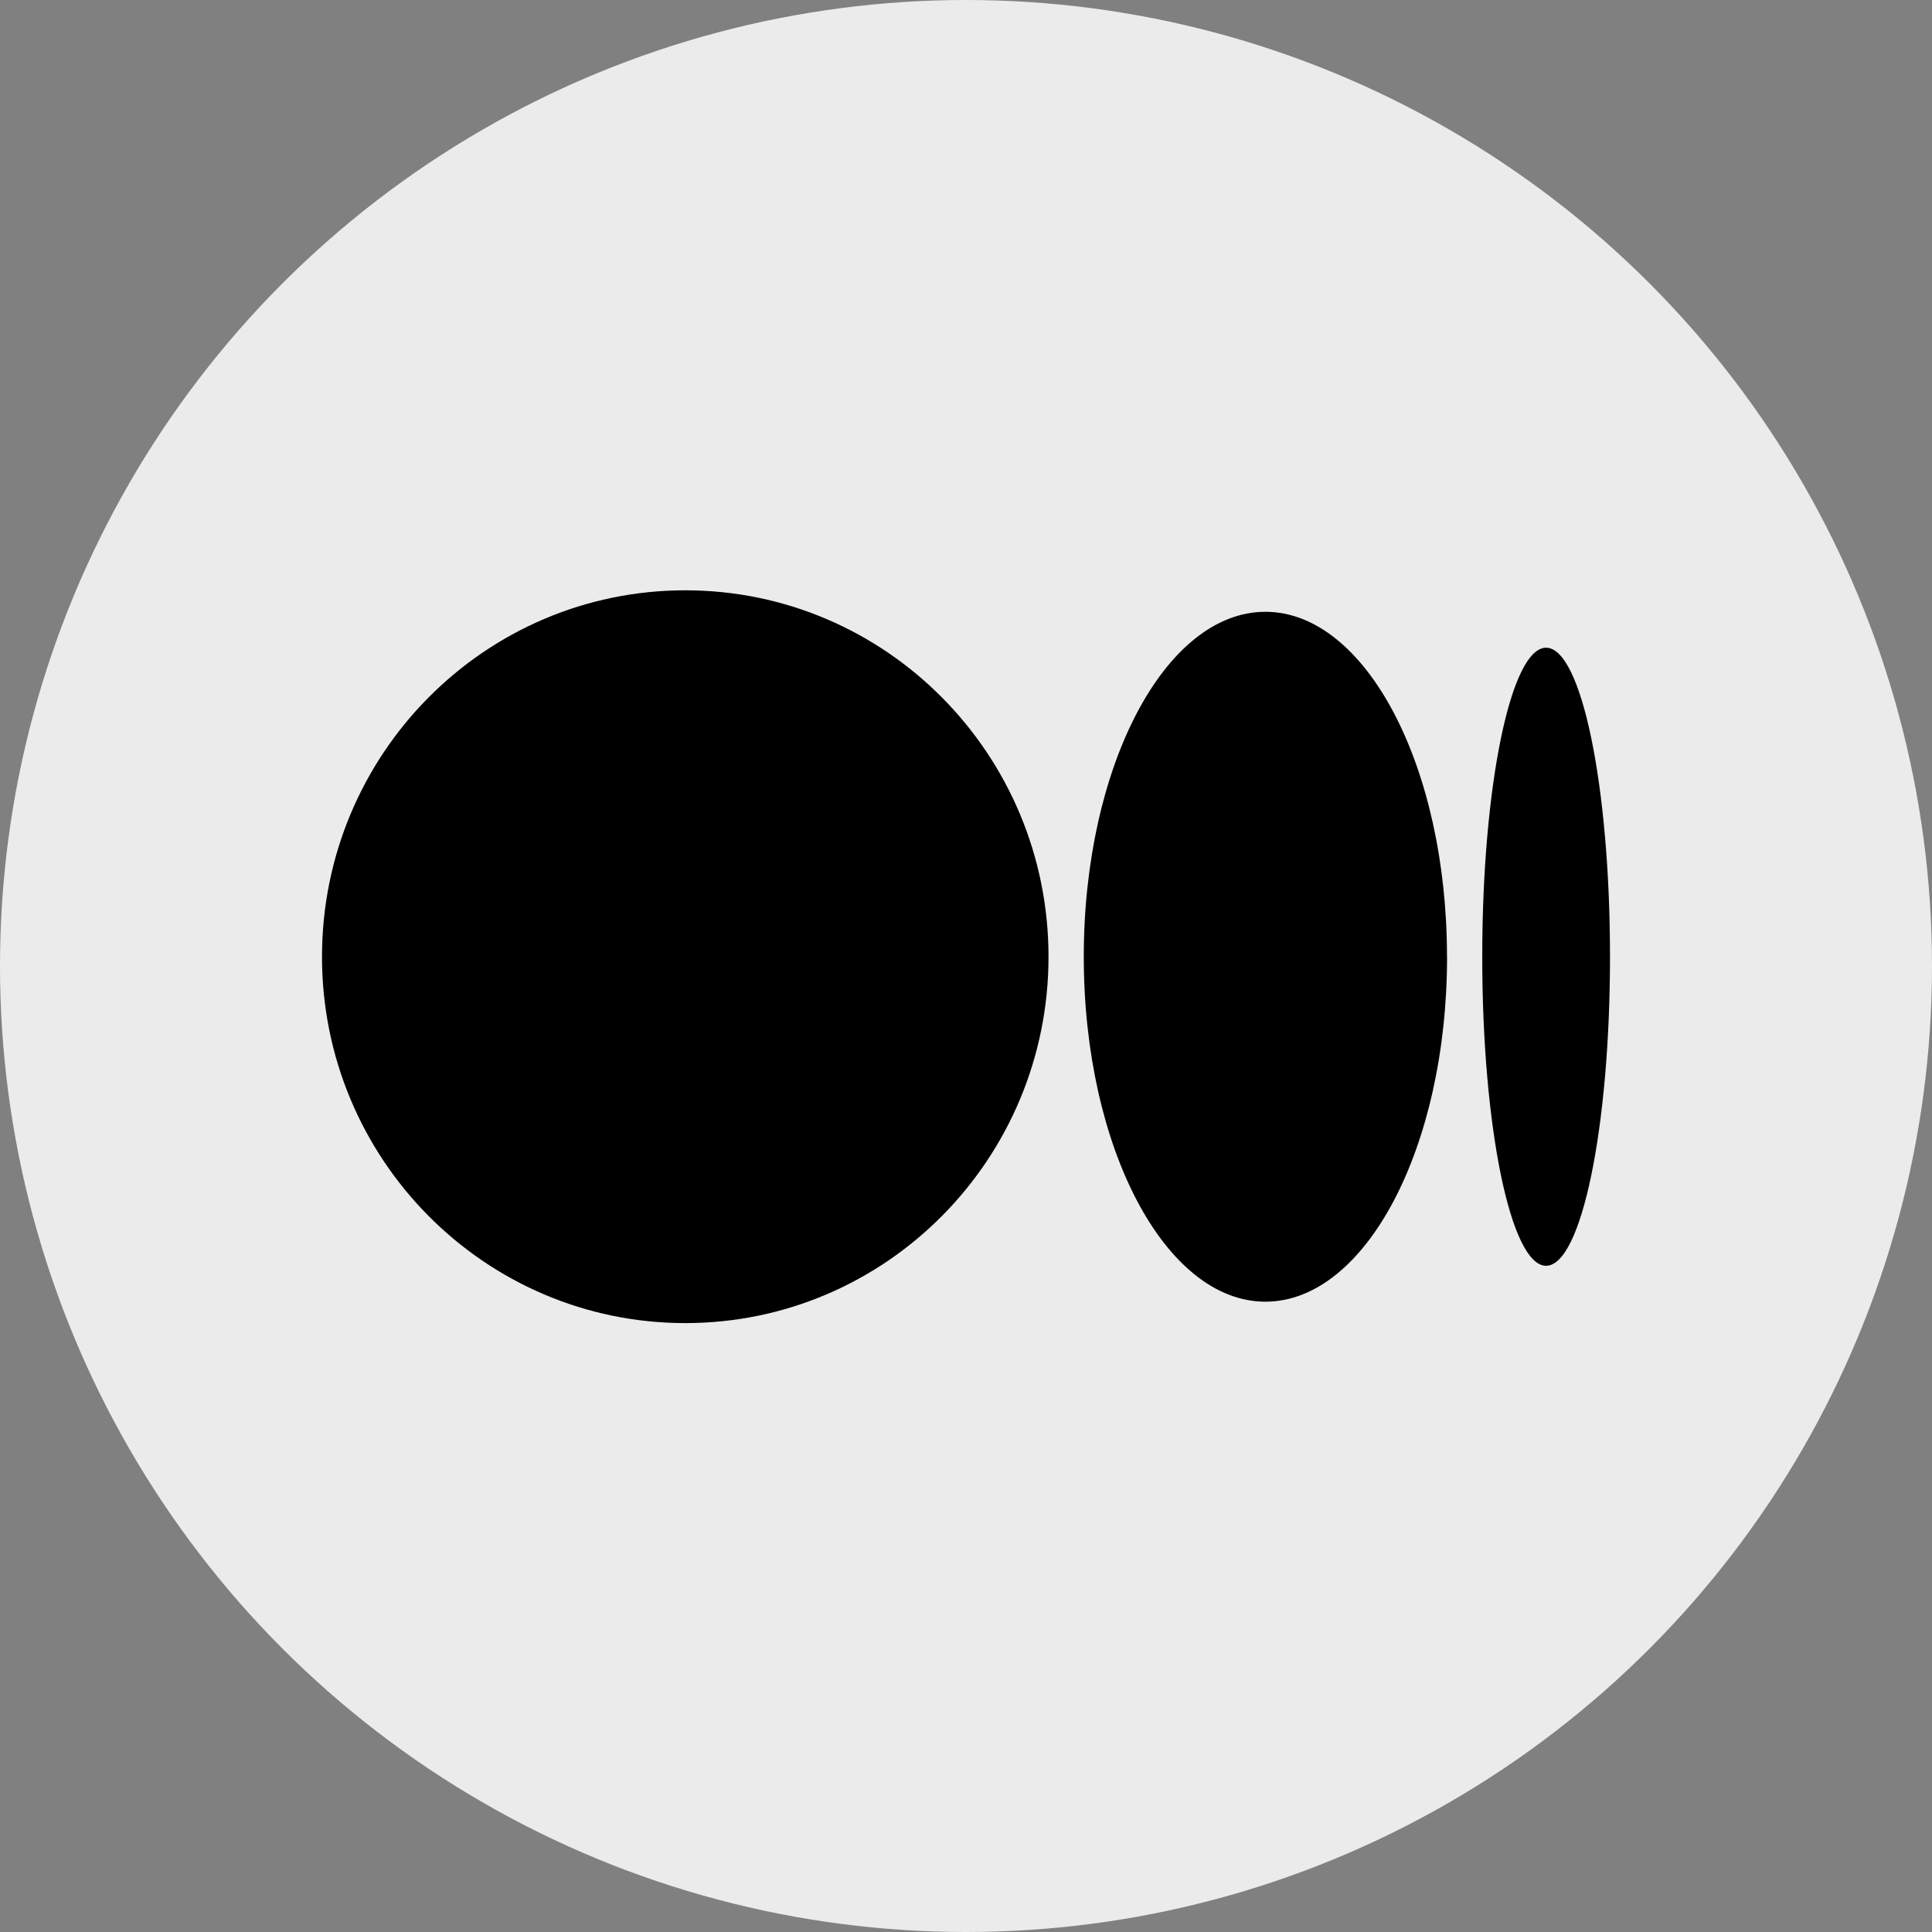 <svg width="24" height="24" viewBox="0 0 24 24" fill="none" xmlns="http://www.w3.org/2000/svg">
<rect x="0" y="0" width="24" height="24" fill="#808080" stroke="none"/>
<circle cx="12" cy="12" r="12" fill="#EBEBEB"/>
<g clip-path="url(#clip0_2964_15832)">
<path d="M20 11.885C20 14.004 19.645 15.724 19.206 15.724C18.768 15.724 18.413 14.005 18.413 11.885C18.413 9.765 18.768 8.046 19.206 8.046C19.645 8.046 20 9.765 20 11.885Z" fill="black"/>
<path d="M17.976 11.885C17.976 14.251 16.965 16.17 15.719 16.17C14.473 16.17 13.463 14.251 13.463 11.885C13.463 9.519 14.473 7.6 15.719 7.6C16.965 7.6 17.975 9.518 17.975 11.885" fill="black"/>
<path d="M13.025 11.885C13.025 14.399 11.005 16.436 8.513 16.436C6.02 16.436 4 14.398 4 11.885C4 9.371 6.02 7.333 8.513 7.333C11.005 7.333 13.025 9.371 13.025 11.885Z" fill="black"/>
</g>
<defs>
<clipPath id="clip0_2964_15832">
<rect width="16" height="16" fill="white" transform="translate(4 4)"/>
</clipPath>
</defs>
</svg>
